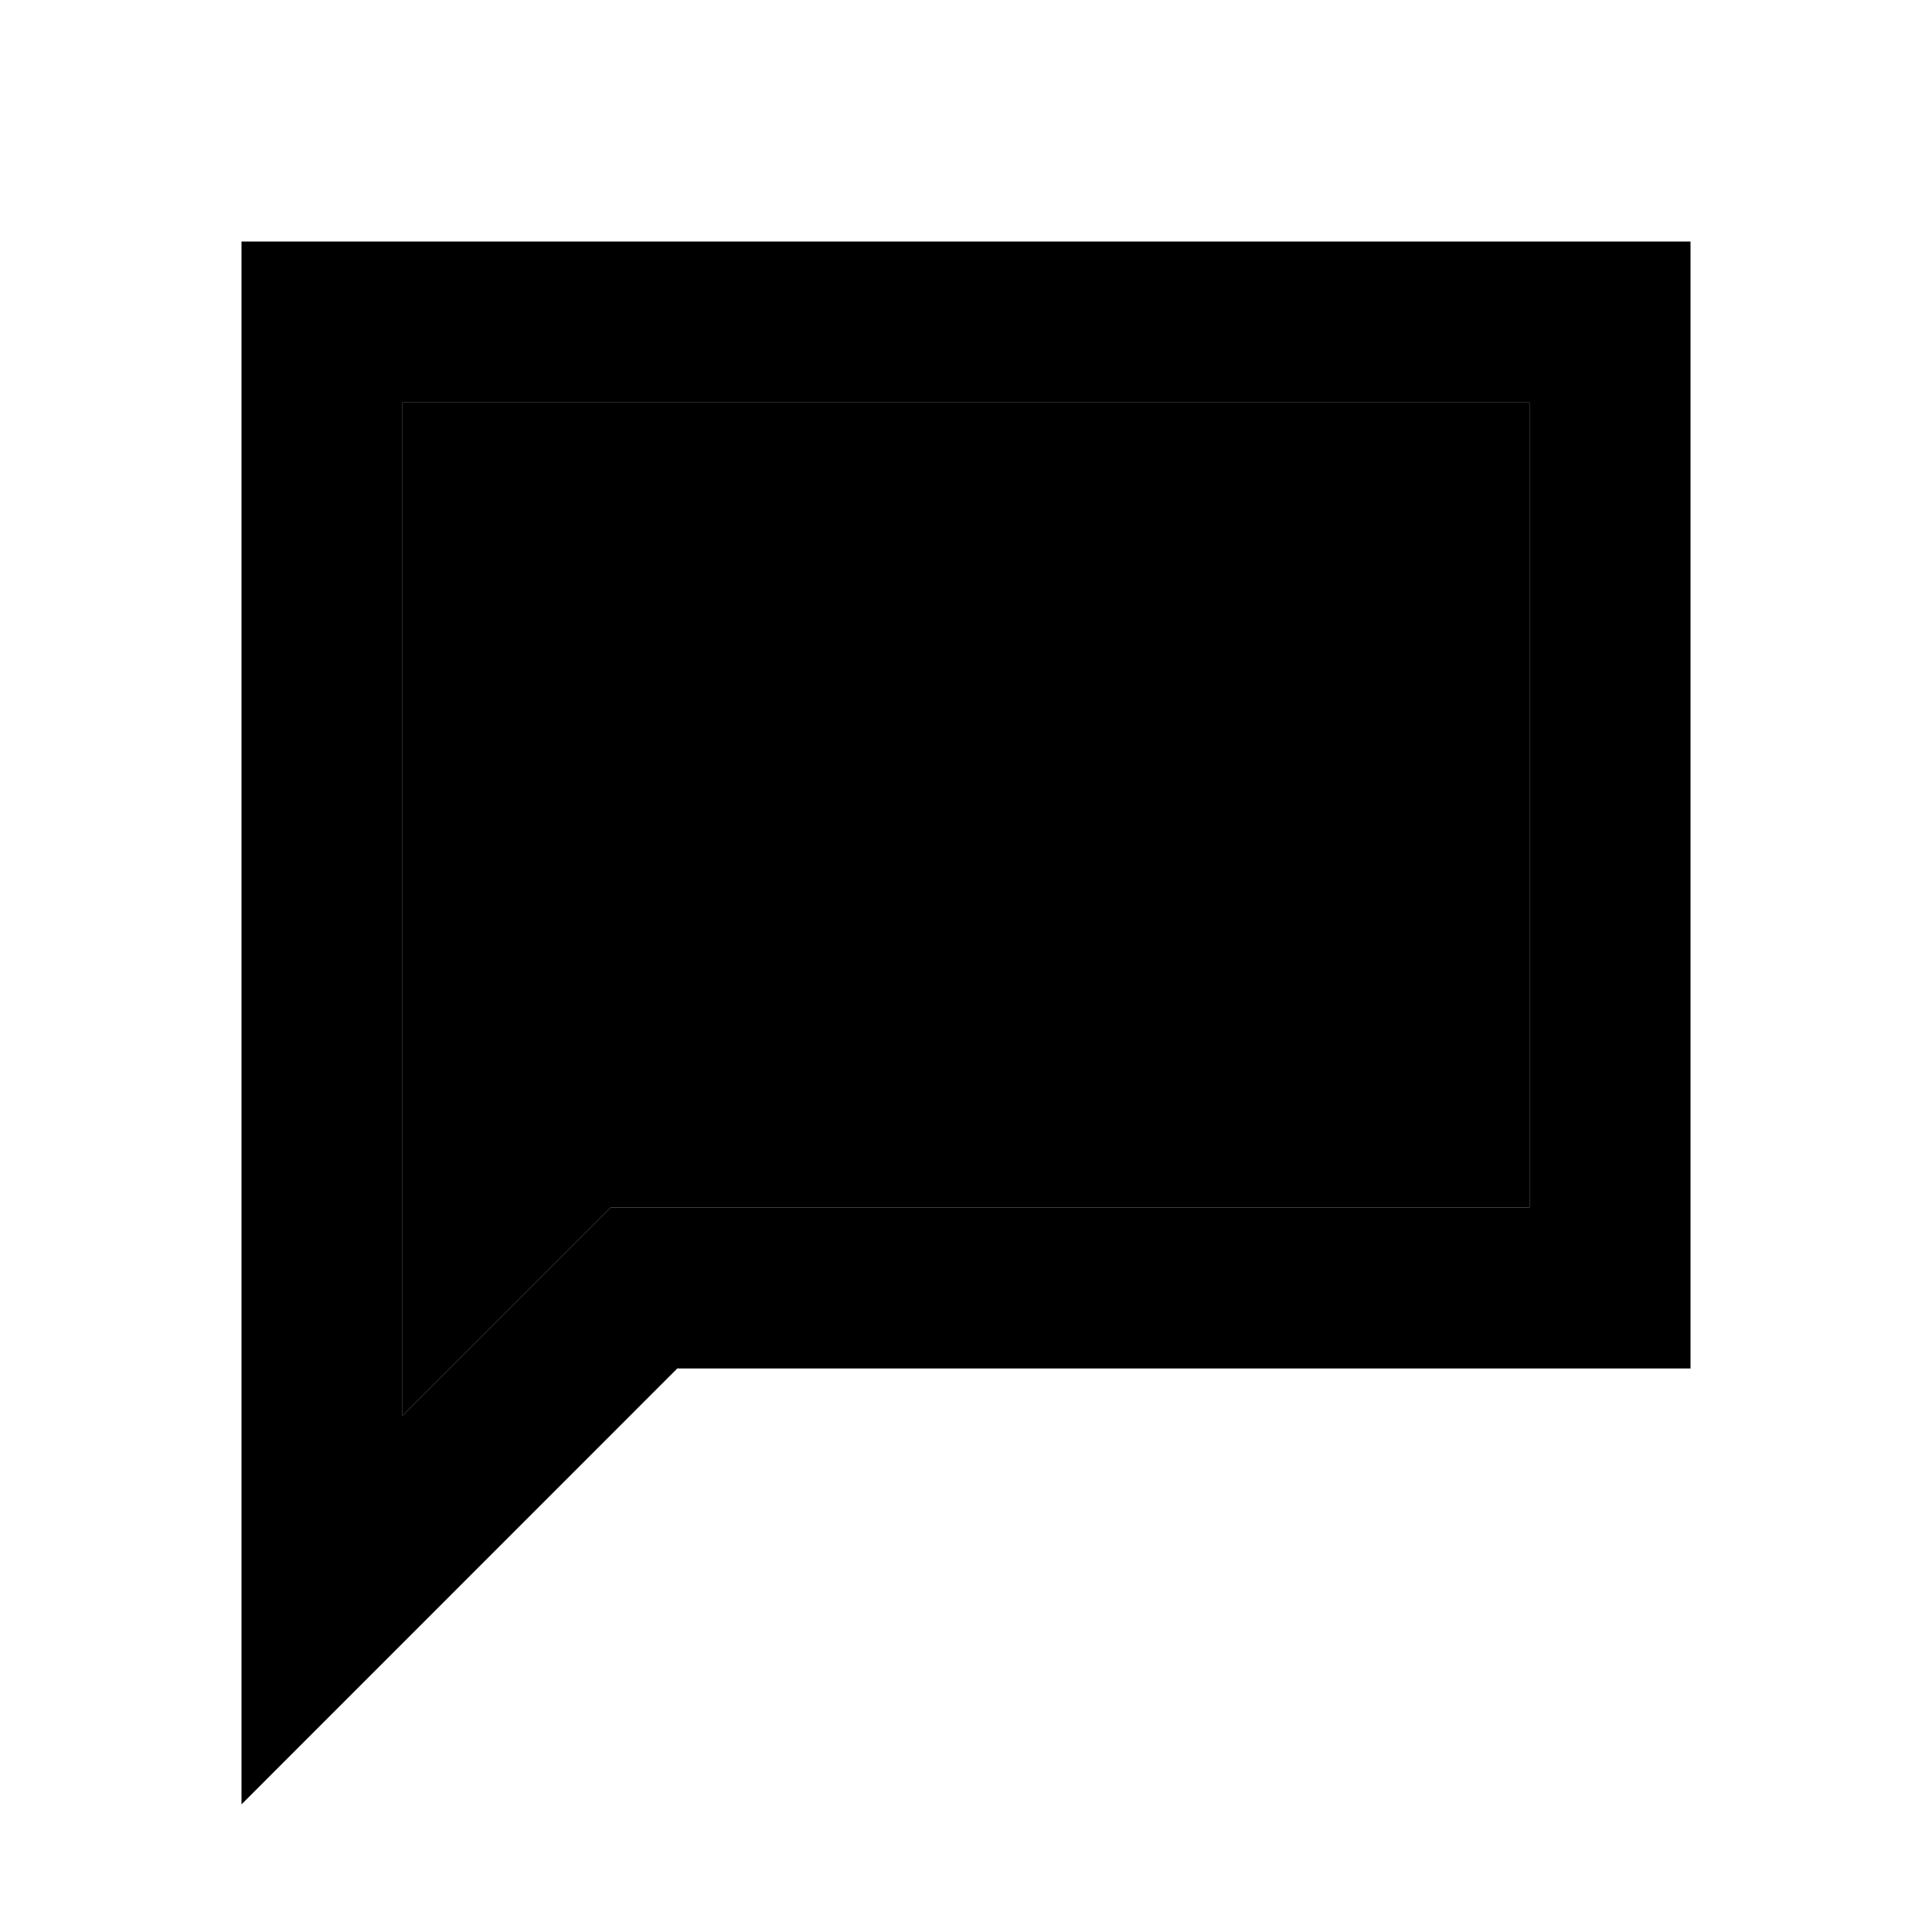 <svg width="16" height="16" viewBox="0 0 16 16" fill="none" xmlns="http://www.w3.org/2000/svg">
<path d="M2 14.943V2H14V11.333H5.609L2 14.943ZM3.333 3.333V11.724L5.057 10H12.667V3.333H3.333Z" fill="currentColor"/>
<path d="M3.333 3.333V11.724L5.057 10H12.667V3.333H3.333Z" fill="currentColor"/>
</svg>
